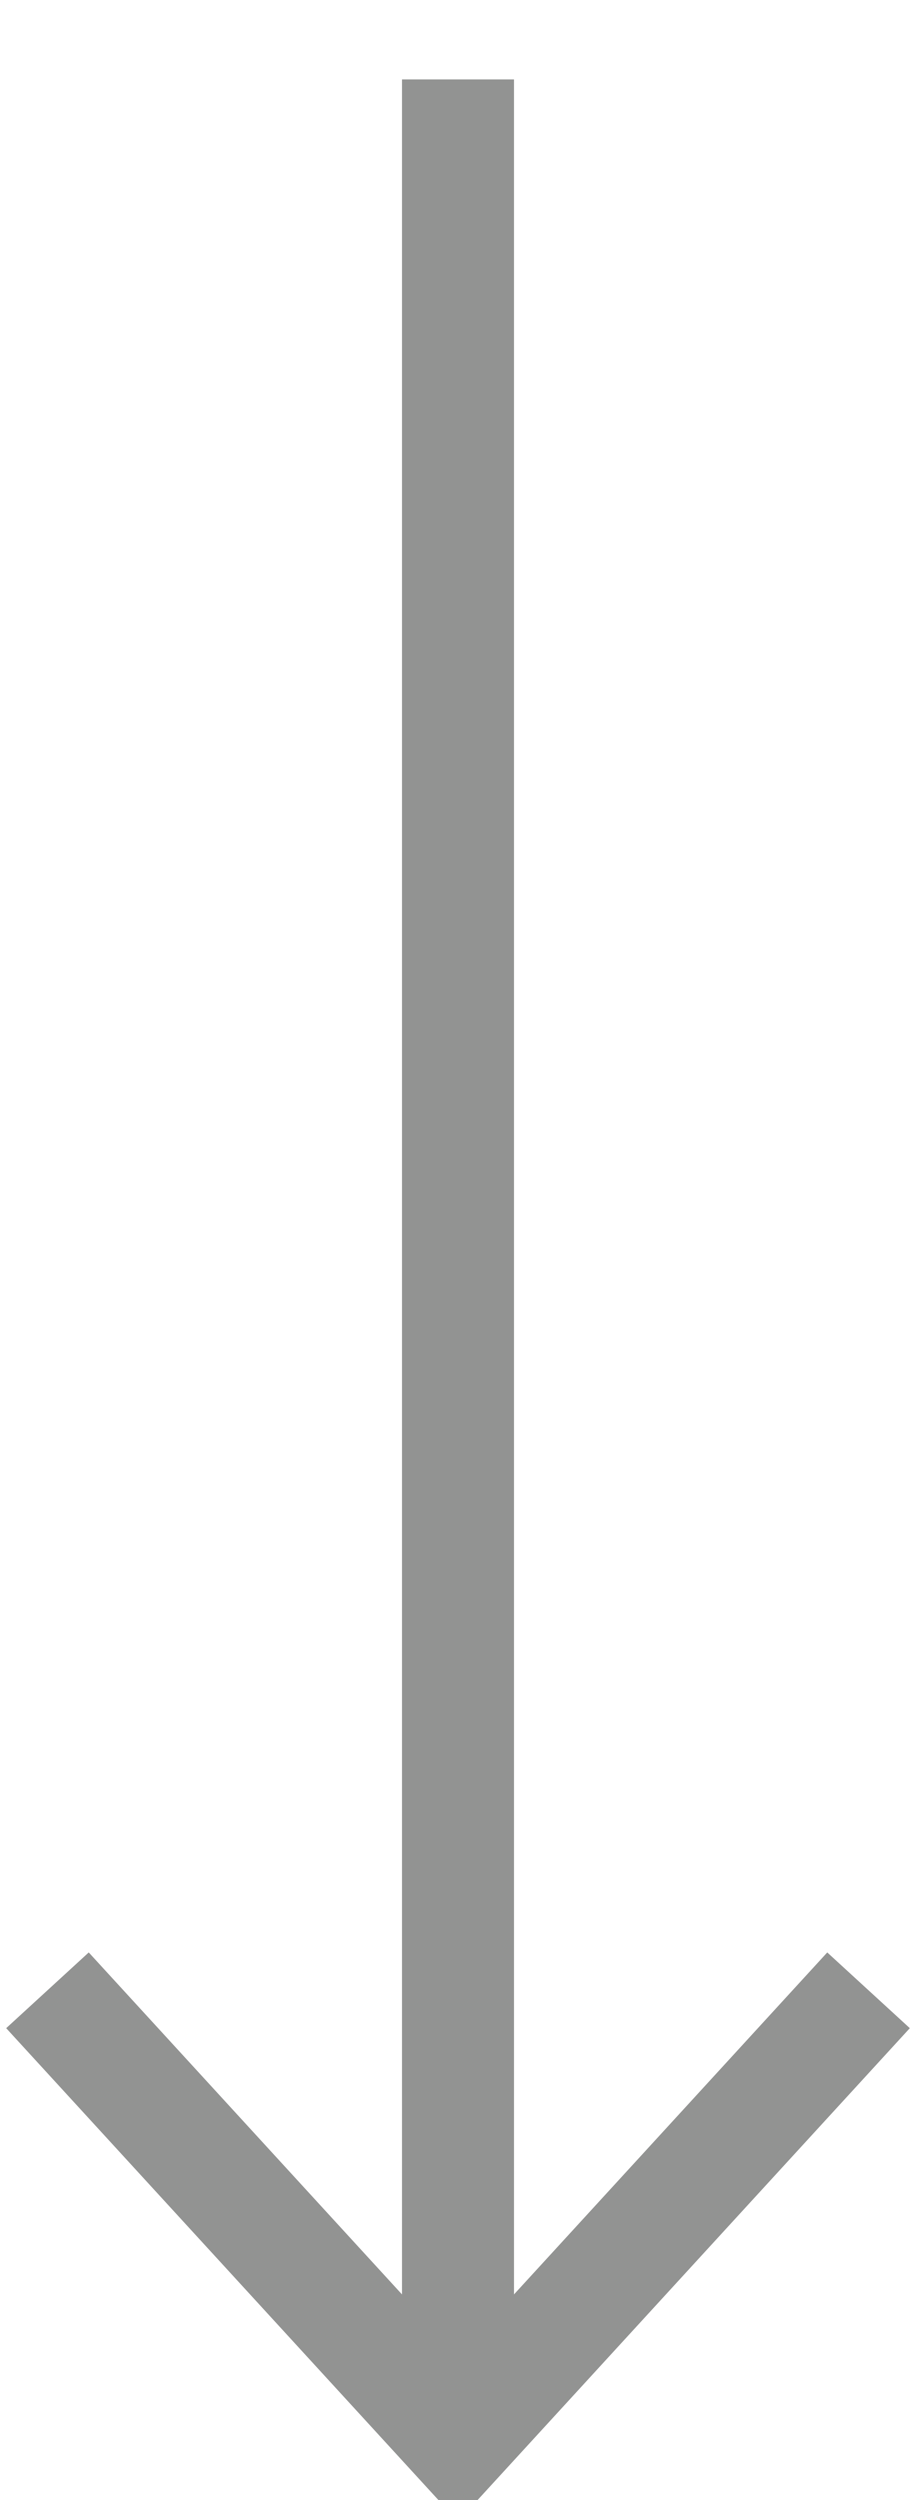 <svg width="11" height="30" viewBox="0 0 11 30" fill="none" xmlns="http://www.w3.org/2000/svg">
<path d="M5.5 29.264V0.953" stroke="#929392" stroke-width="1.345"/>
<path d="M10.43 23.883L5.5 29.261L0.57 23.883" stroke="#929392" stroke-width="1.345"/>
</svg>
